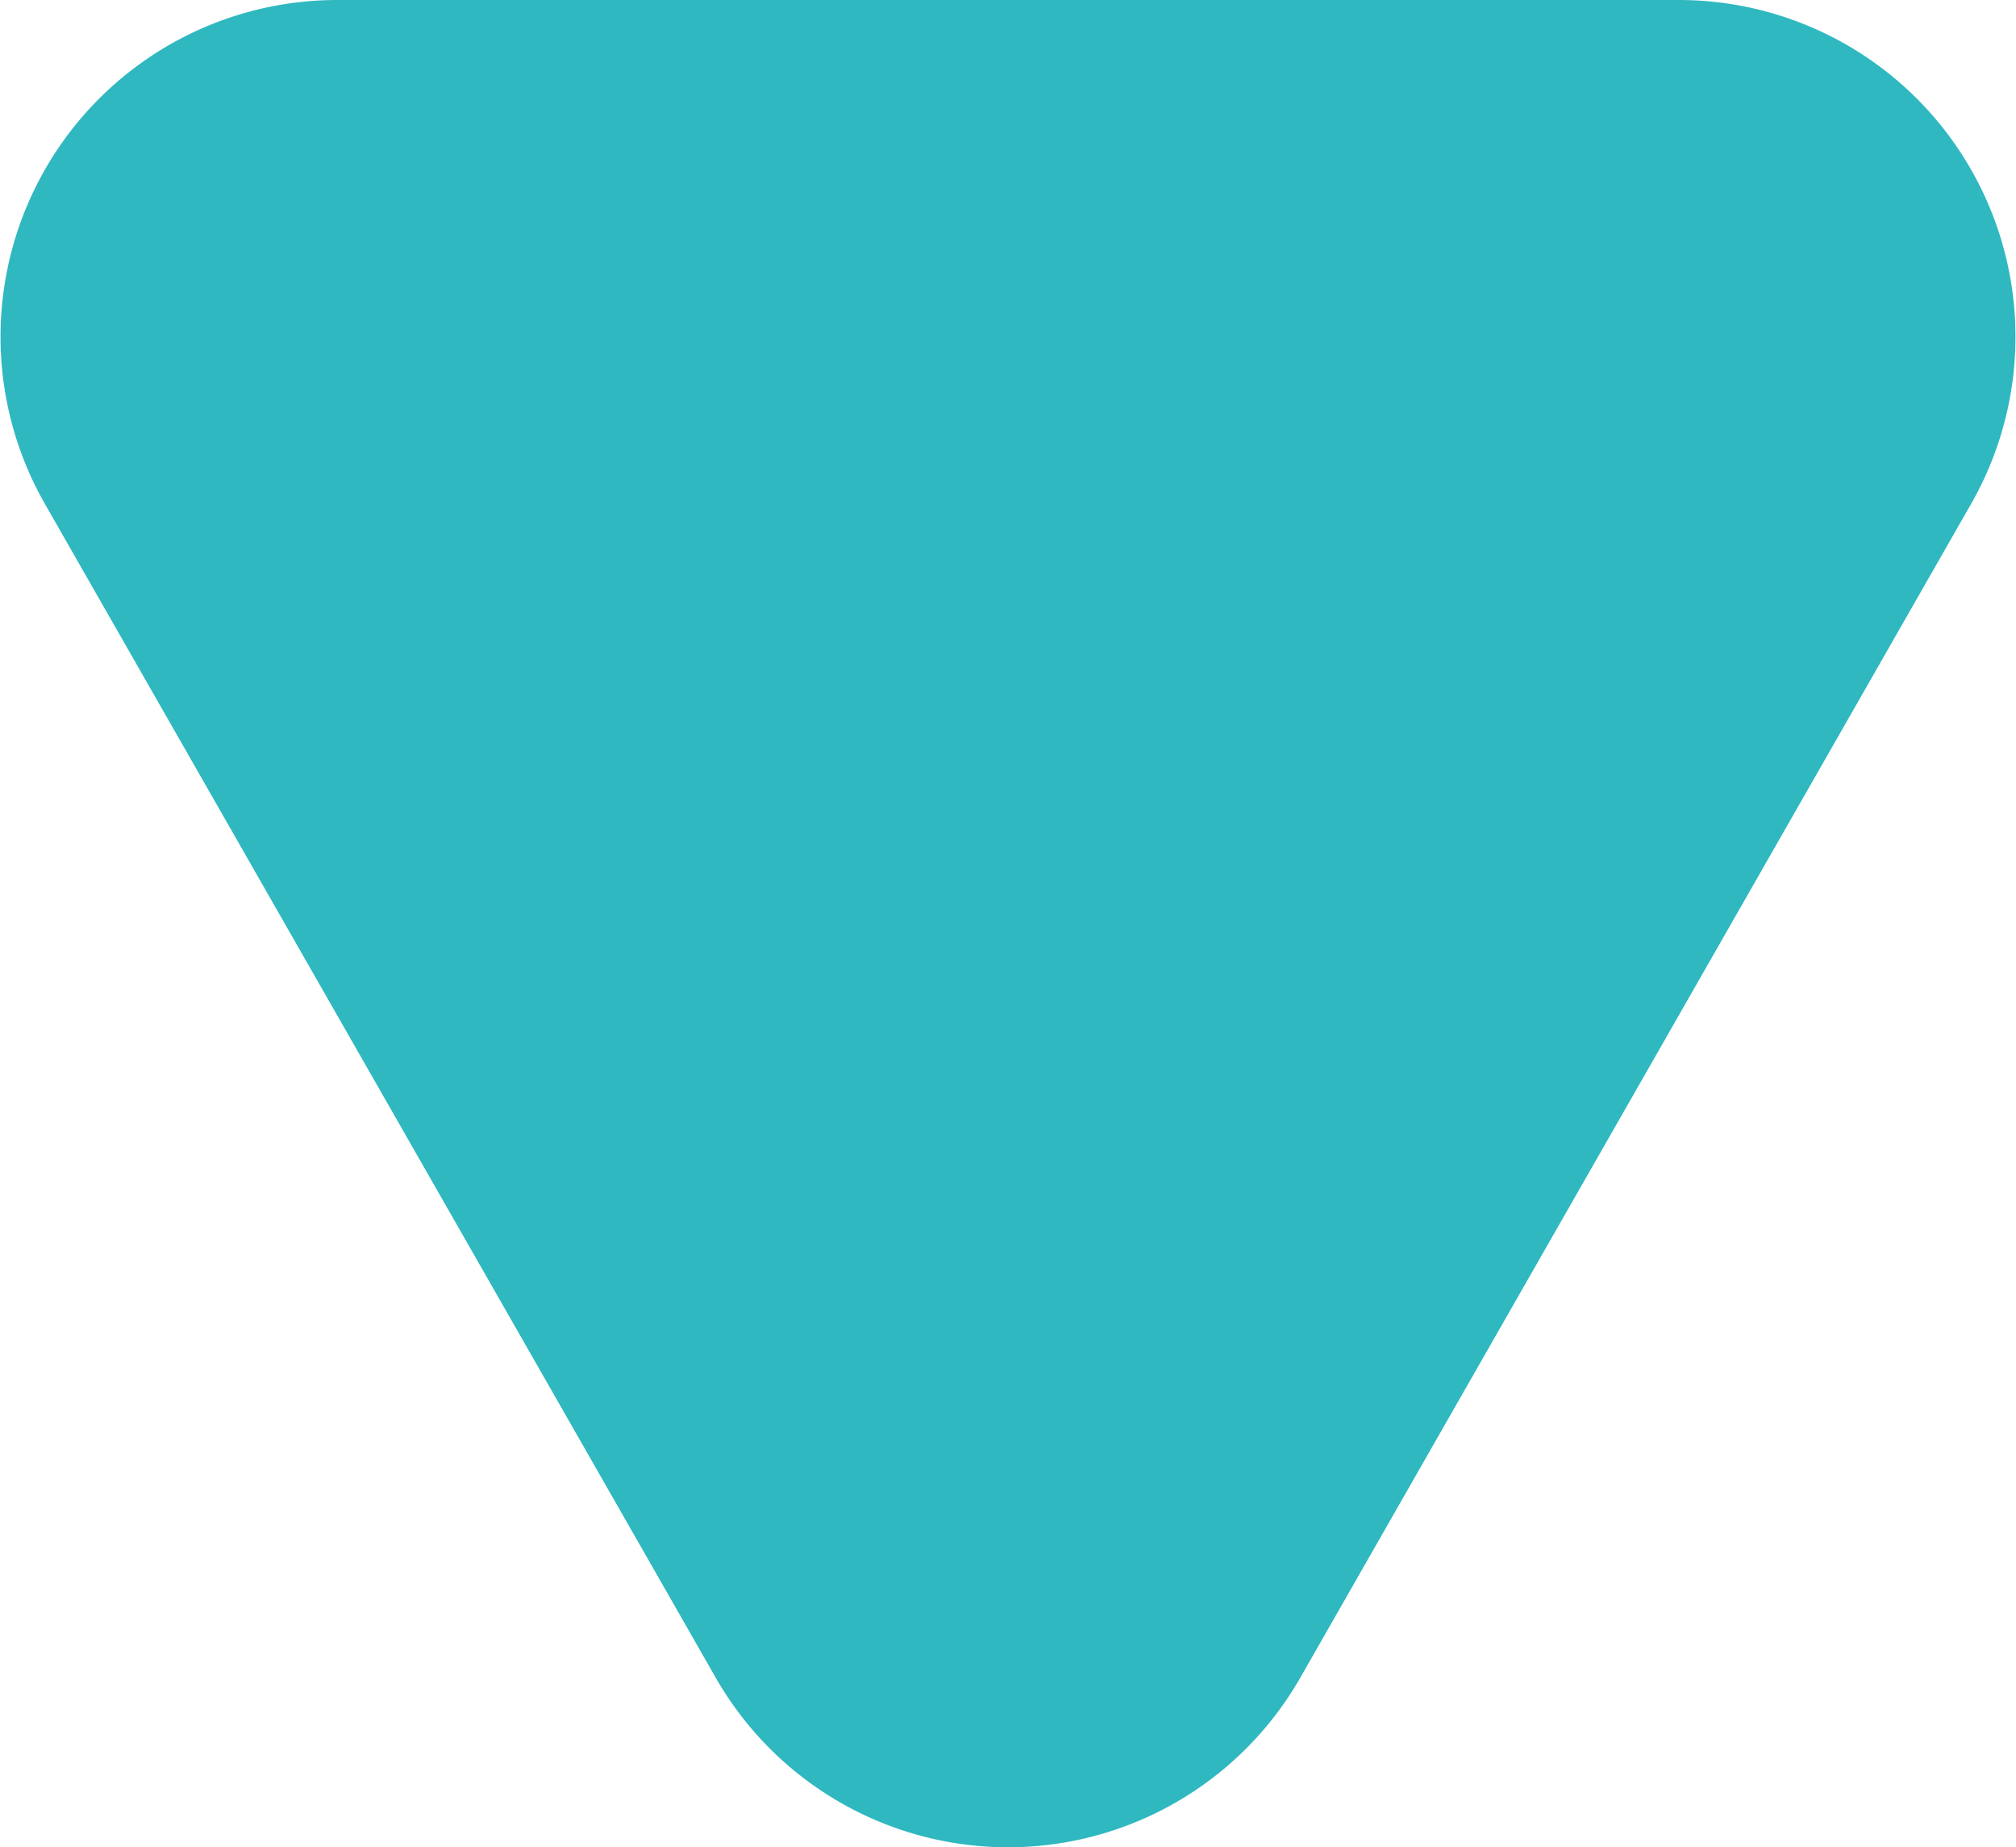 <svg xmlns="http://www.w3.org/2000/svg" xmlns:xlink="http://www.w3.org/1999/xlink" width="11.975" height="10.97" viewBox="0 0 11.975 10.97">
  <defs>
    <linearGradient id="linear-gradient" x1="0.5" x2="0.5" y2="1" gradientUnits="objectBoundingBox">
      <stop offset="0" stop-color="#2fb8c0"/>
      <stop offset="1" stop-color="#2fb8c0"/>
    </linearGradient>
  </defs>
  <path id="Union_54" data-name="Union 54" d="M-1880.638,240.963a2,2,0,0,1-3.473,0l-3.984-6.97a2,2,0,0,1,1.736-2.993h7.969a2,2,0,0,1,1.736,2.993Z" transform="translate(1888.362 -231)" fill="url(#linear-gradient)"/>
</svg>
